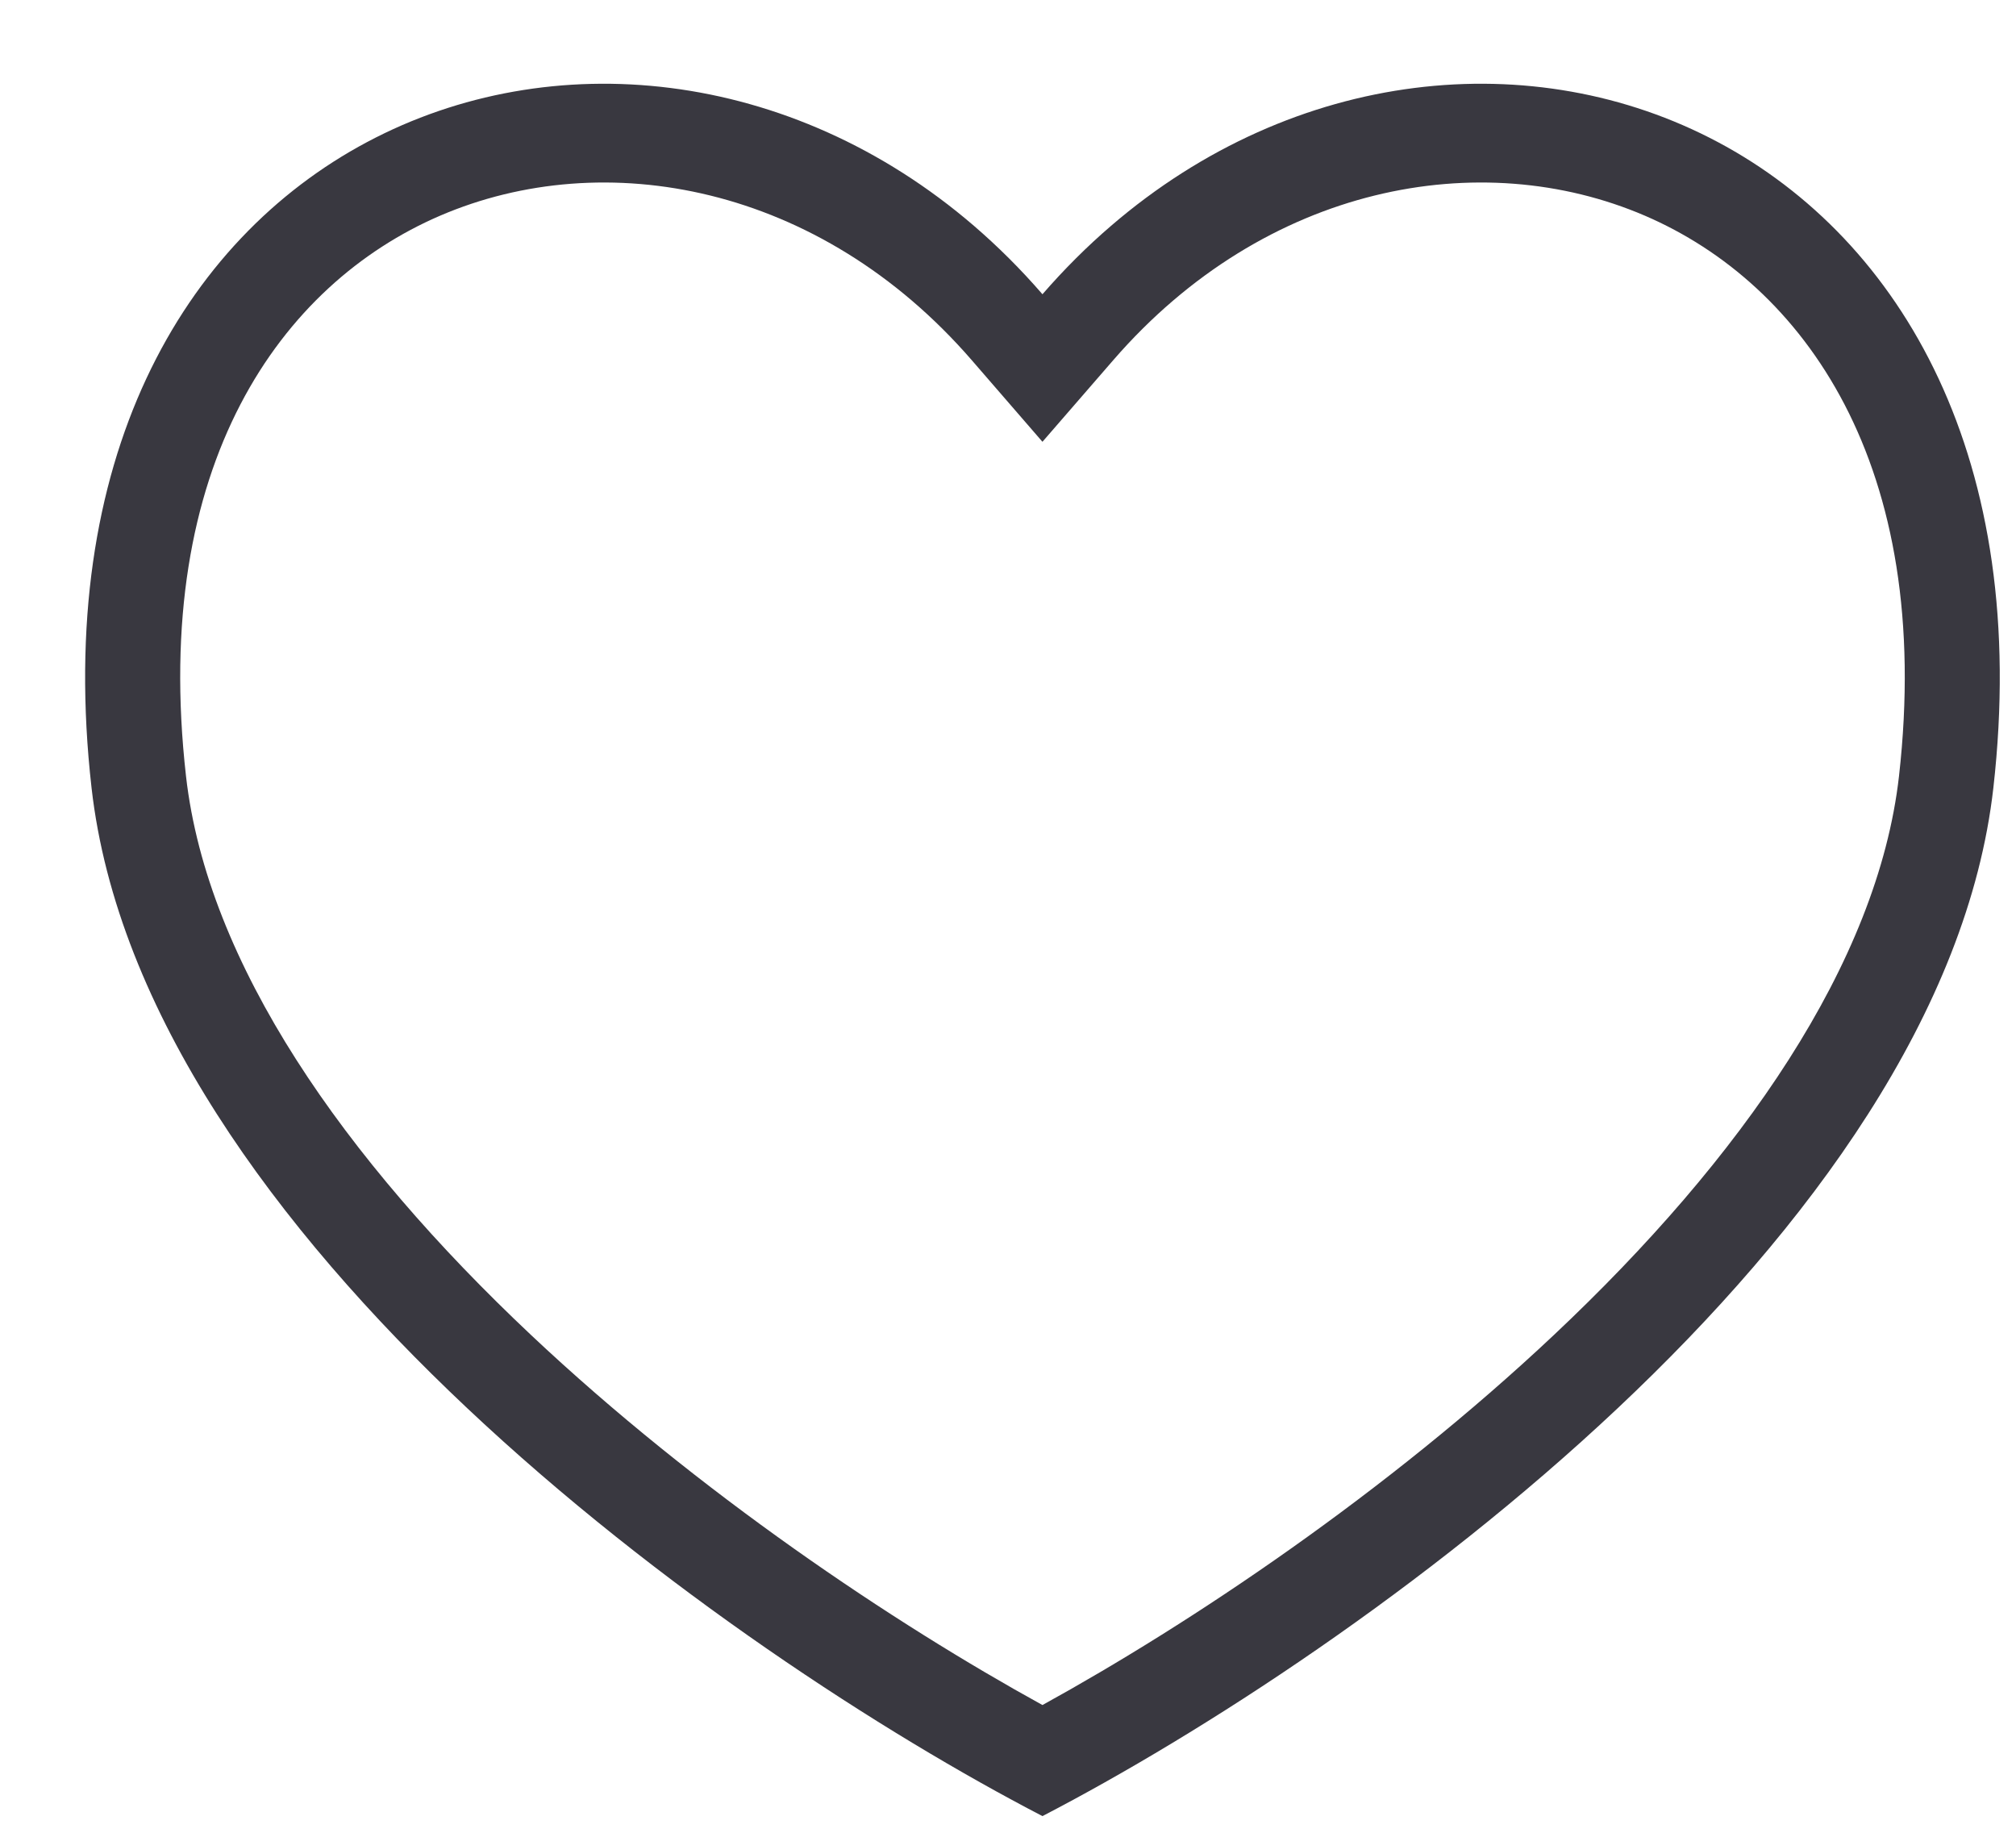<svg width="22" height="20" viewBox="0 0 22 20" fill="none" xmlns="http://www.w3.org/2000/svg">
<path fill-rule="evenodd" clip-rule="evenodd" d="M11.376 4.821L10.605 3.931C8.941 2.012 6.595 1.583 4.802 2.354C3.072 3.099 1.644 5.067 2.03 8.471C2.261 10.512 3.751 12.643 5.795 14.568C7.625 16.291 9.755 17.714 11.376 18.606C12.997 17.714 15.127 16.291 16.957 14.568C19.002 12.643 20.491 10.512 20.723 8.471C21.108 5.067 19.68 3.099 17.951 2.354C16.158 1.583 13.811 2.012 12.148 3.931L11.376 4.821ZM11.376 19.818C7.917 18.023 1.553 13.482 0.999 8.597C0.187 1.432 6.618 -0.984 10.628 2.464C10.888 2.688 11.139 2.937 11.376 3.211C11.614 2.937 11.864 2.688 12.125 2.464C16.134 -0.984 22.565 1.432 21.753 8.597C21.2 13.482 14.835 18.023 11.376 19.818Z" fill="#393840"/>
</svg>
